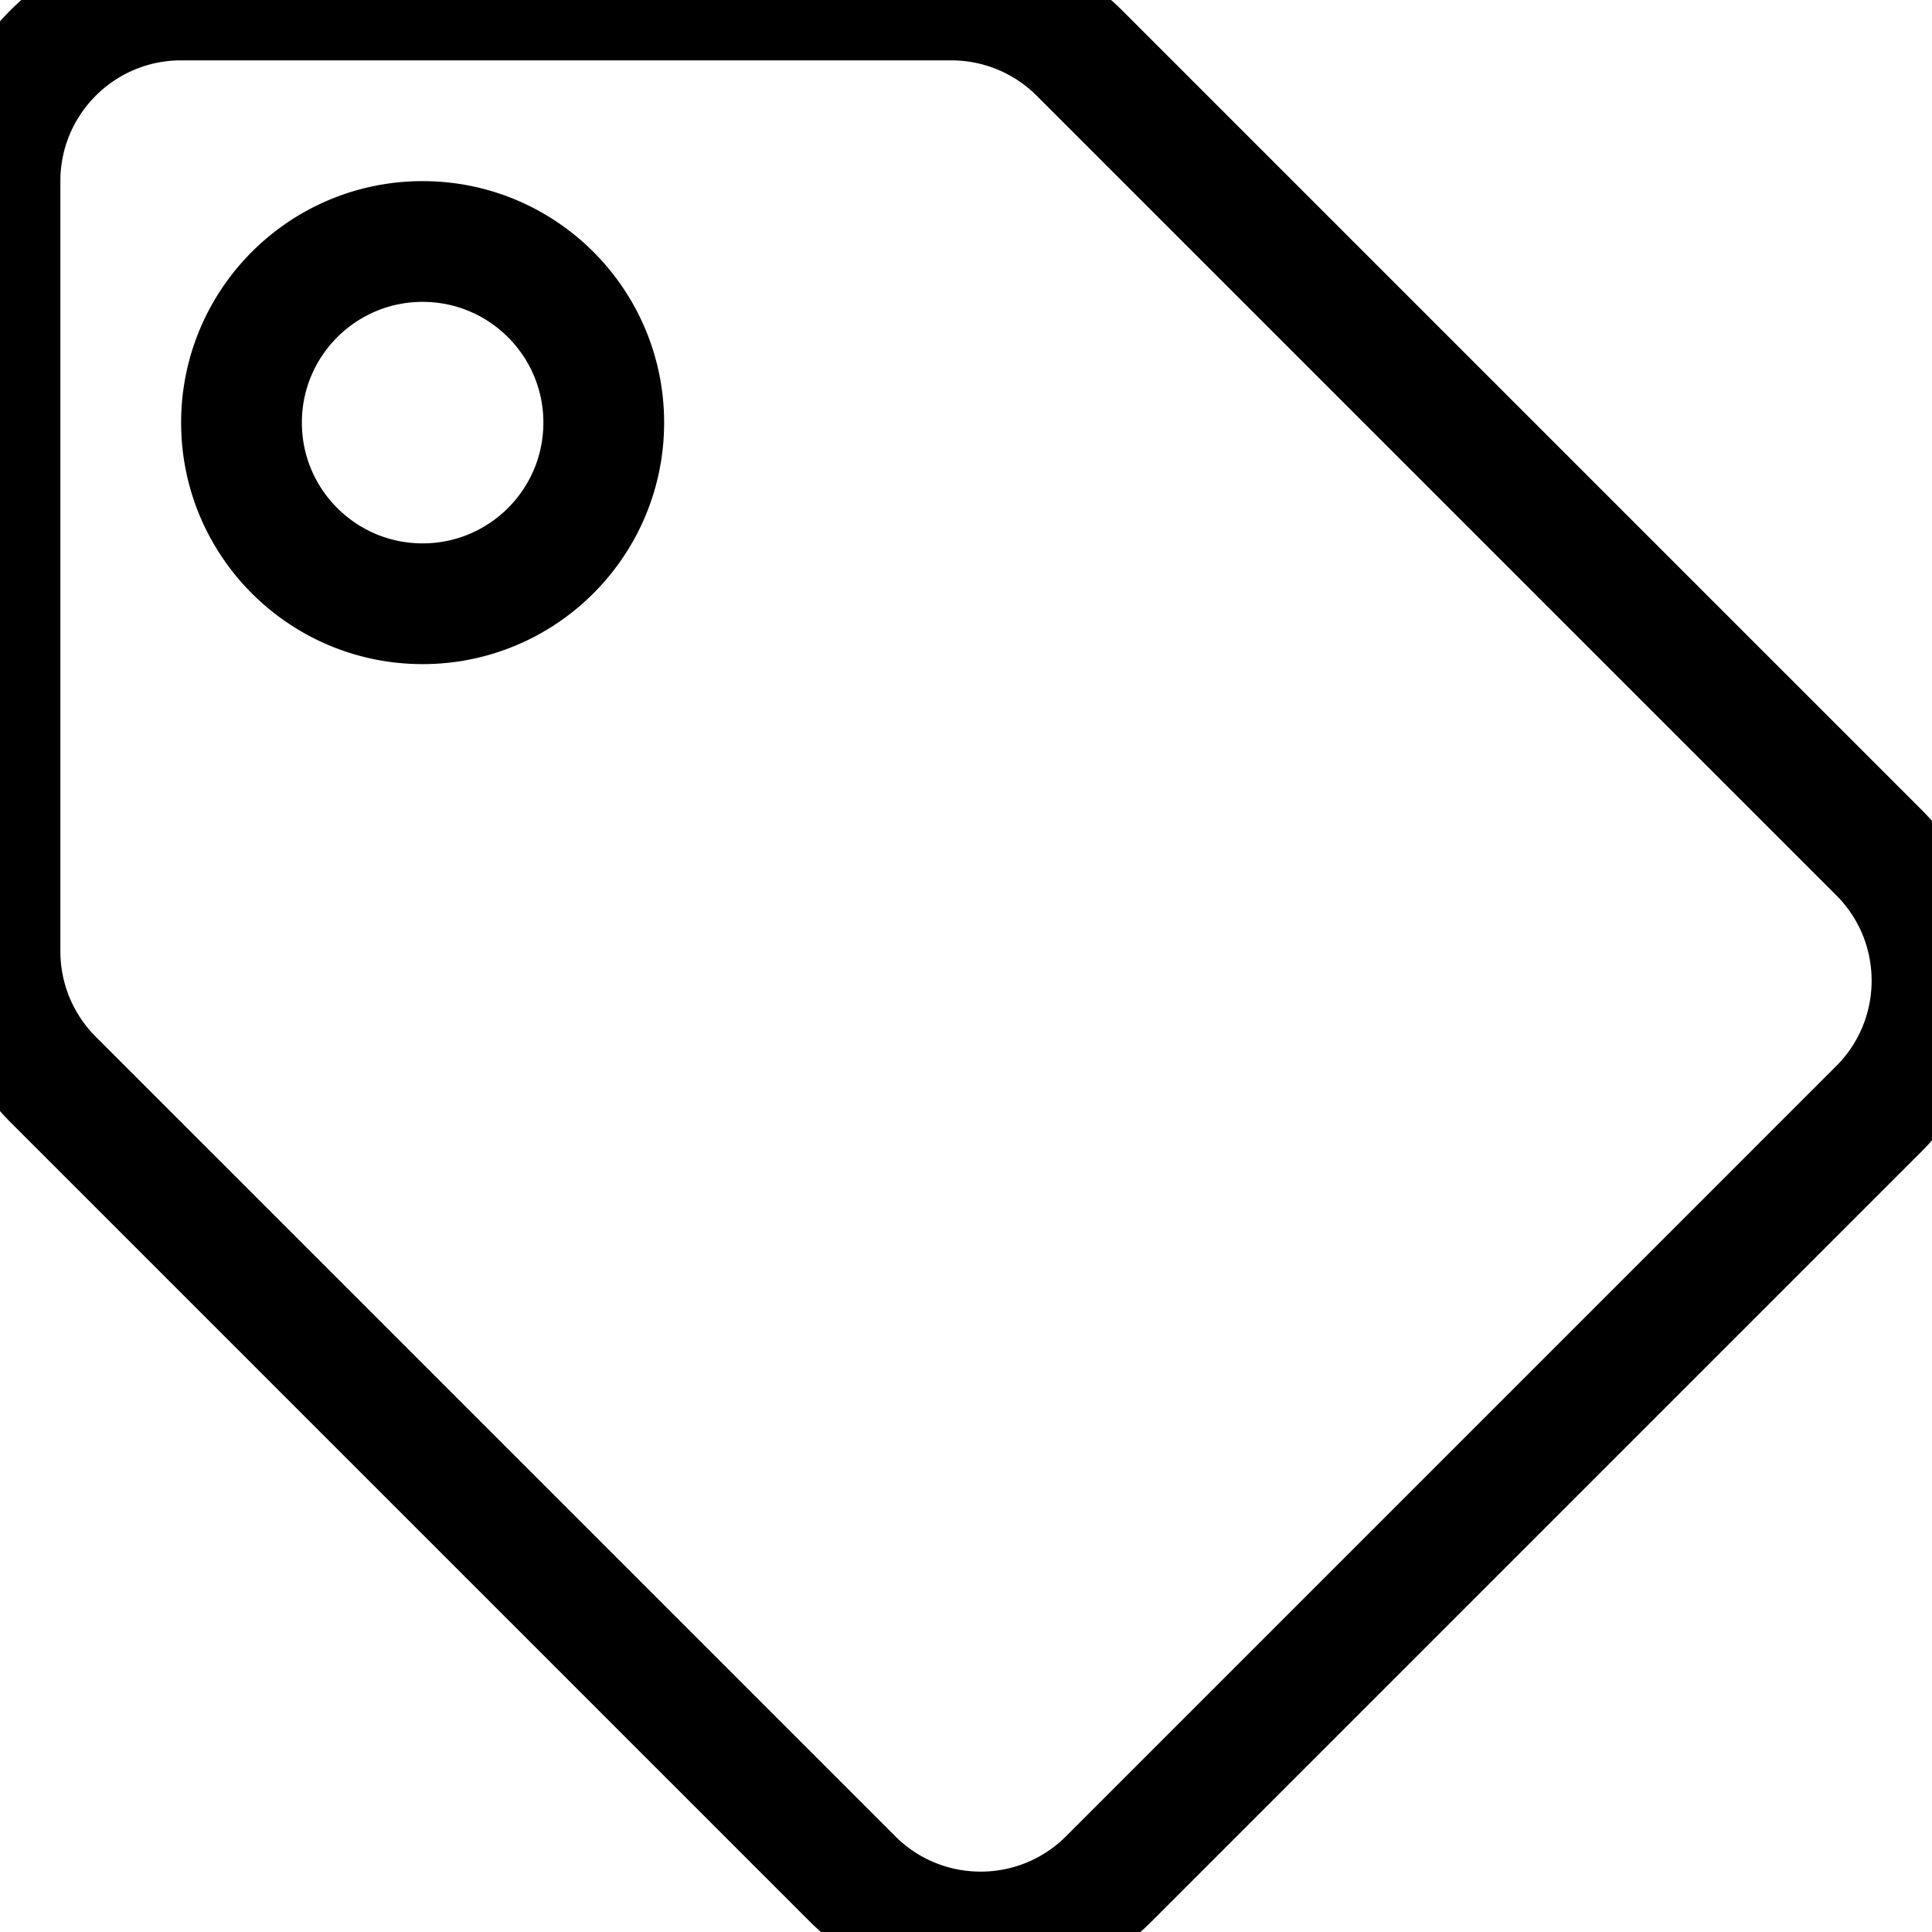 <svg xmlns="http://www.w3.org/2000/svg" viewBox="0 0 512 512">
  <!-- Font Awesome Pro 5.15.4 by @fontawesome - https://fontawesome.com License - https://fontawesome.com/license (Commercial License) -->
  <path fill="none" stroke="currentColor" stroke-width="32" stroke-linecap="round" stroke-linejoin="round" d="M0 252.118V48C0 21.49 21.49 0 48 0h204.118a48 48 0 0 1 33.941 14.059l211.882 211.882c18.745 18.745 18.745 49.137 0 67.882L293.823 497.941c-18.745 18.745-49.137 18.745-67.882 0L14.059 286.059A48 48 0 0 1 0 252.118zM112 64c-26.51 0-48 21.49-48 48s21.49 48 48 48 48-21.49 48-48-21.49-48-48-48z"/>
</svg> 